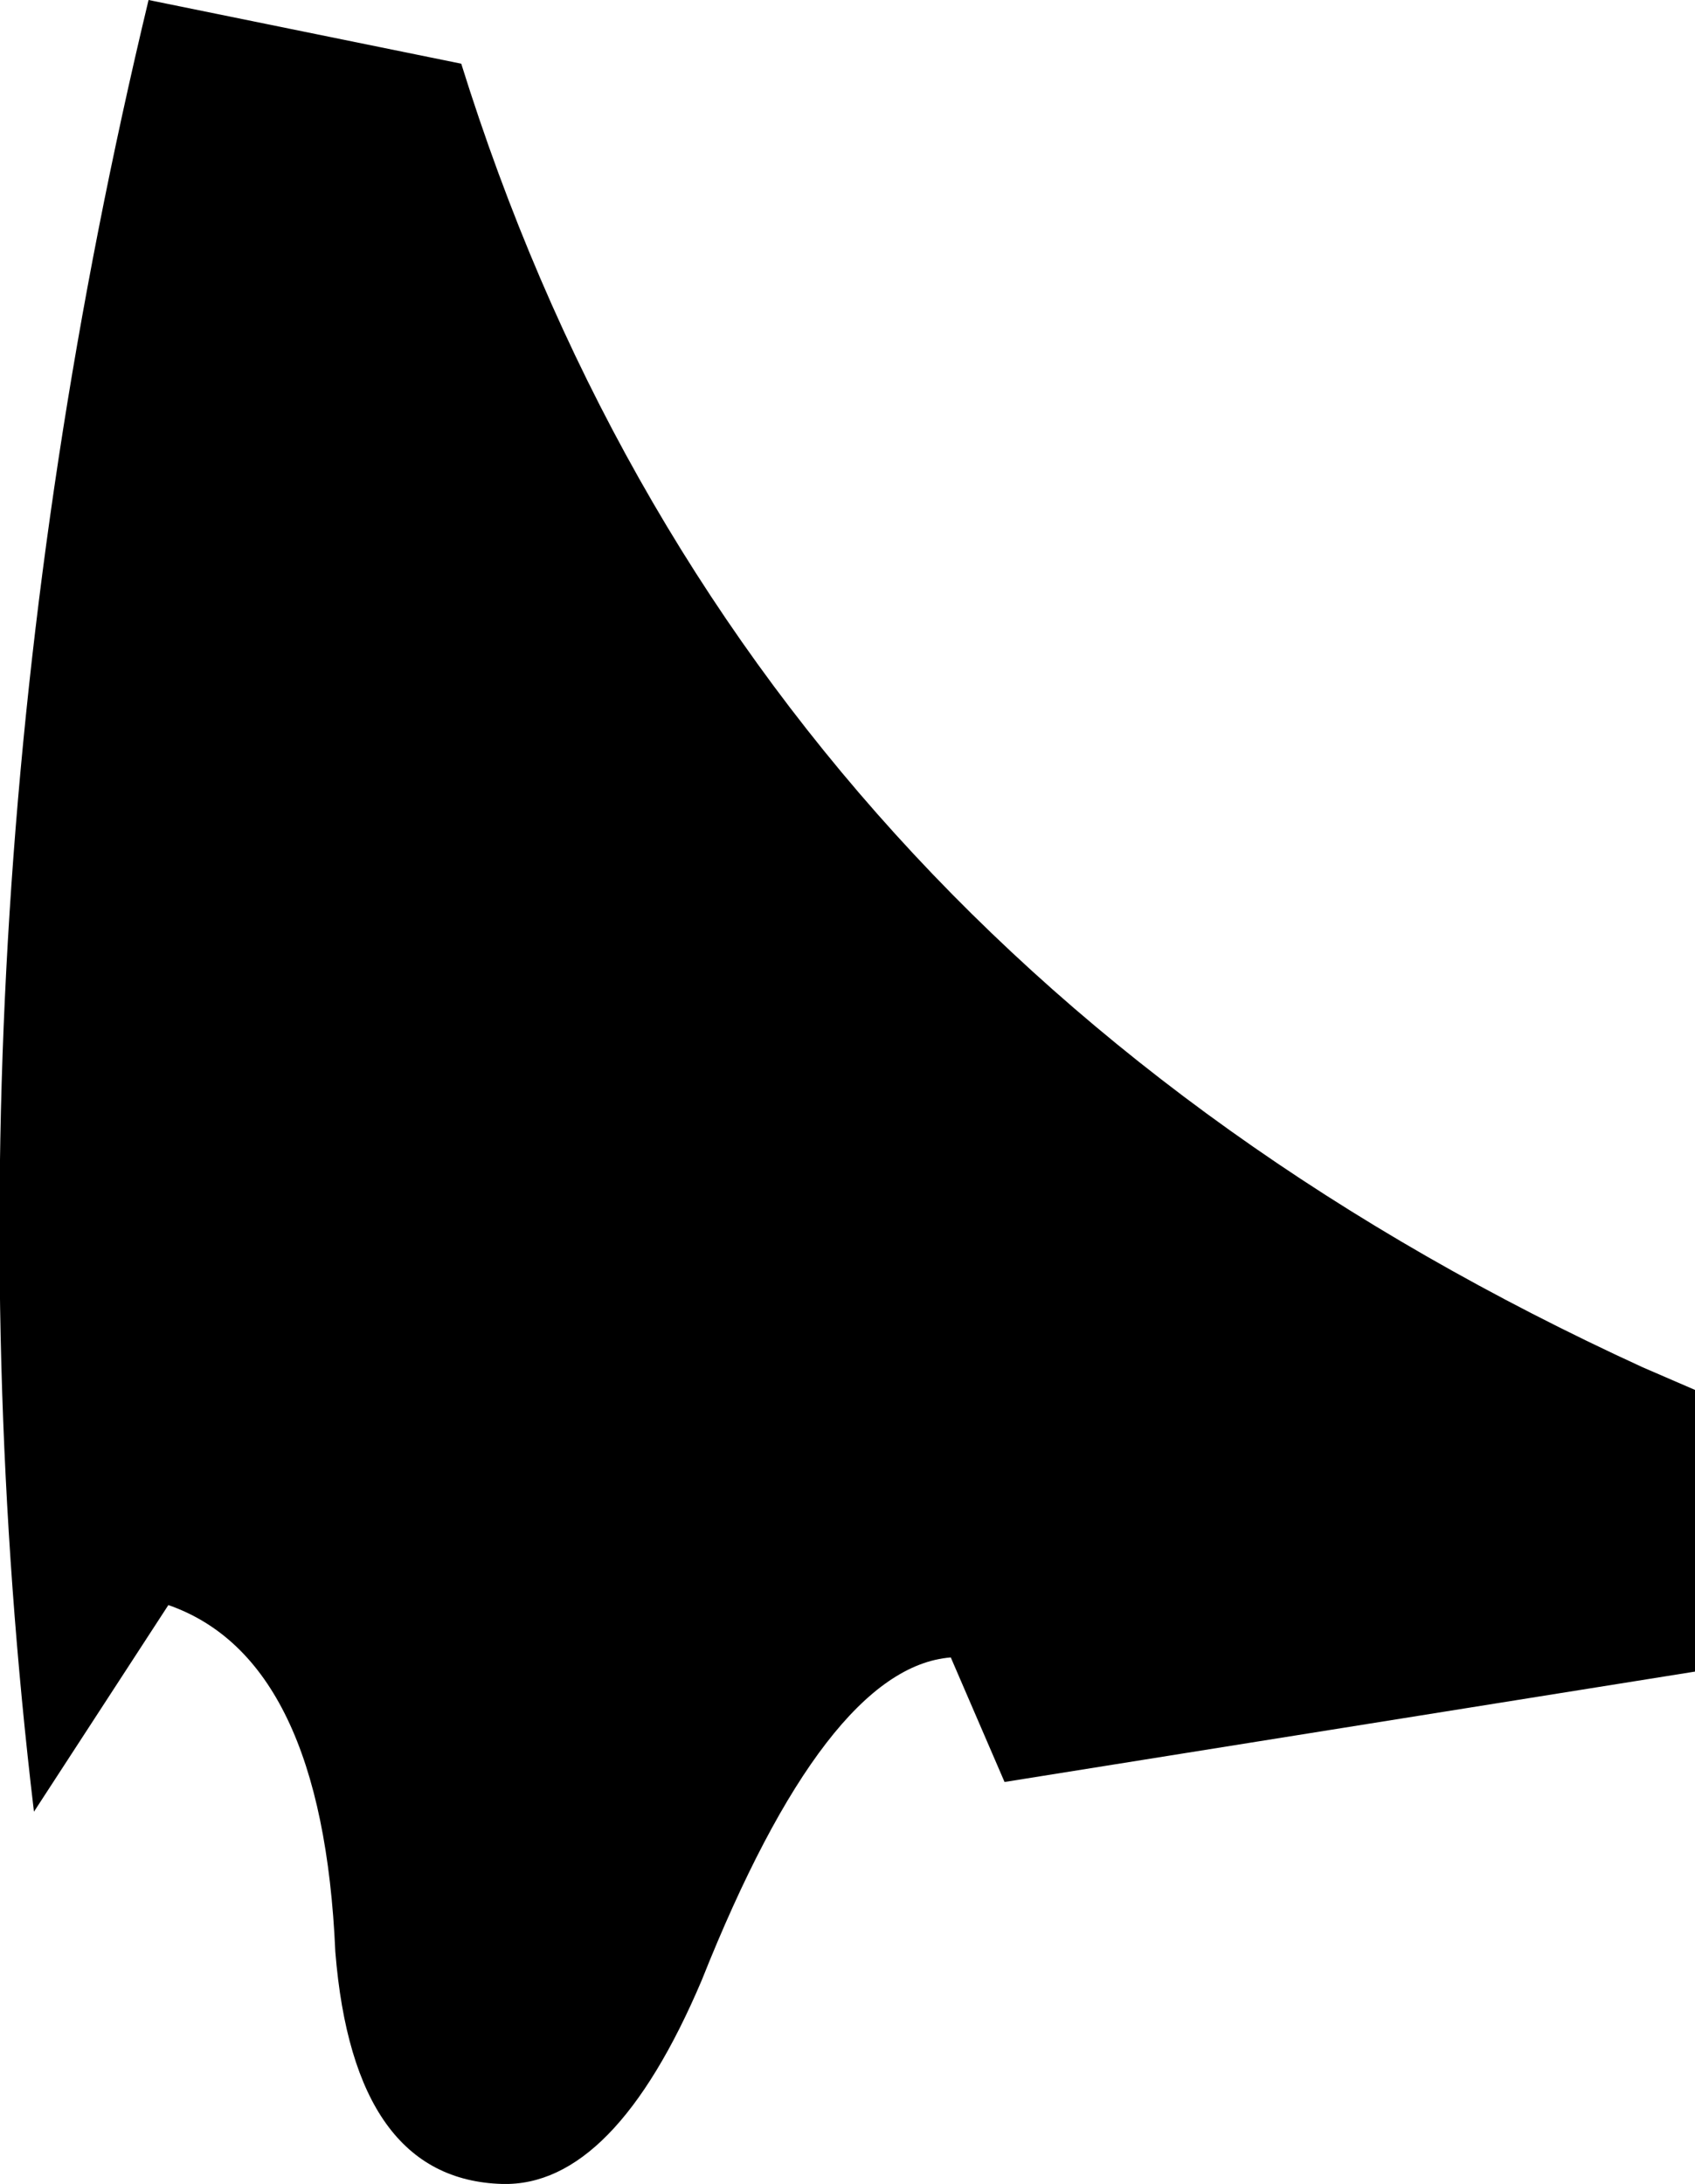 <?xml version="1.0" encoding="UTF-8" standalone="no"?>
<svg xmlns:xlink="http://www.w3.org/1999/xlink" height="77.15px" width="59.9px" xmlns="http://www.w3.org/2000/svg">
  <g transform="matrix(1.0, 0.0, 0.0, 1.0, -306.9, -384.95)">
    <path d="M312.15 384.95 L323.2 387.2 Q333.0 418.6 364.95 433.25 L366.8 434.05 366.8 444.0 342.4 447.9 340.5 443.5 Q336.1 443.85 331.7 454.9 328.6 462.2 324.65 462.1 319.4 461.95 318.75 453.9 318.3 443.55 312.85 441.65 L308.1 448.95 Q304.35 417.45 312.15 384.95" fill="#000000" fill-rule="evenodd" stroke="none"/>
  </g>
</svg>
